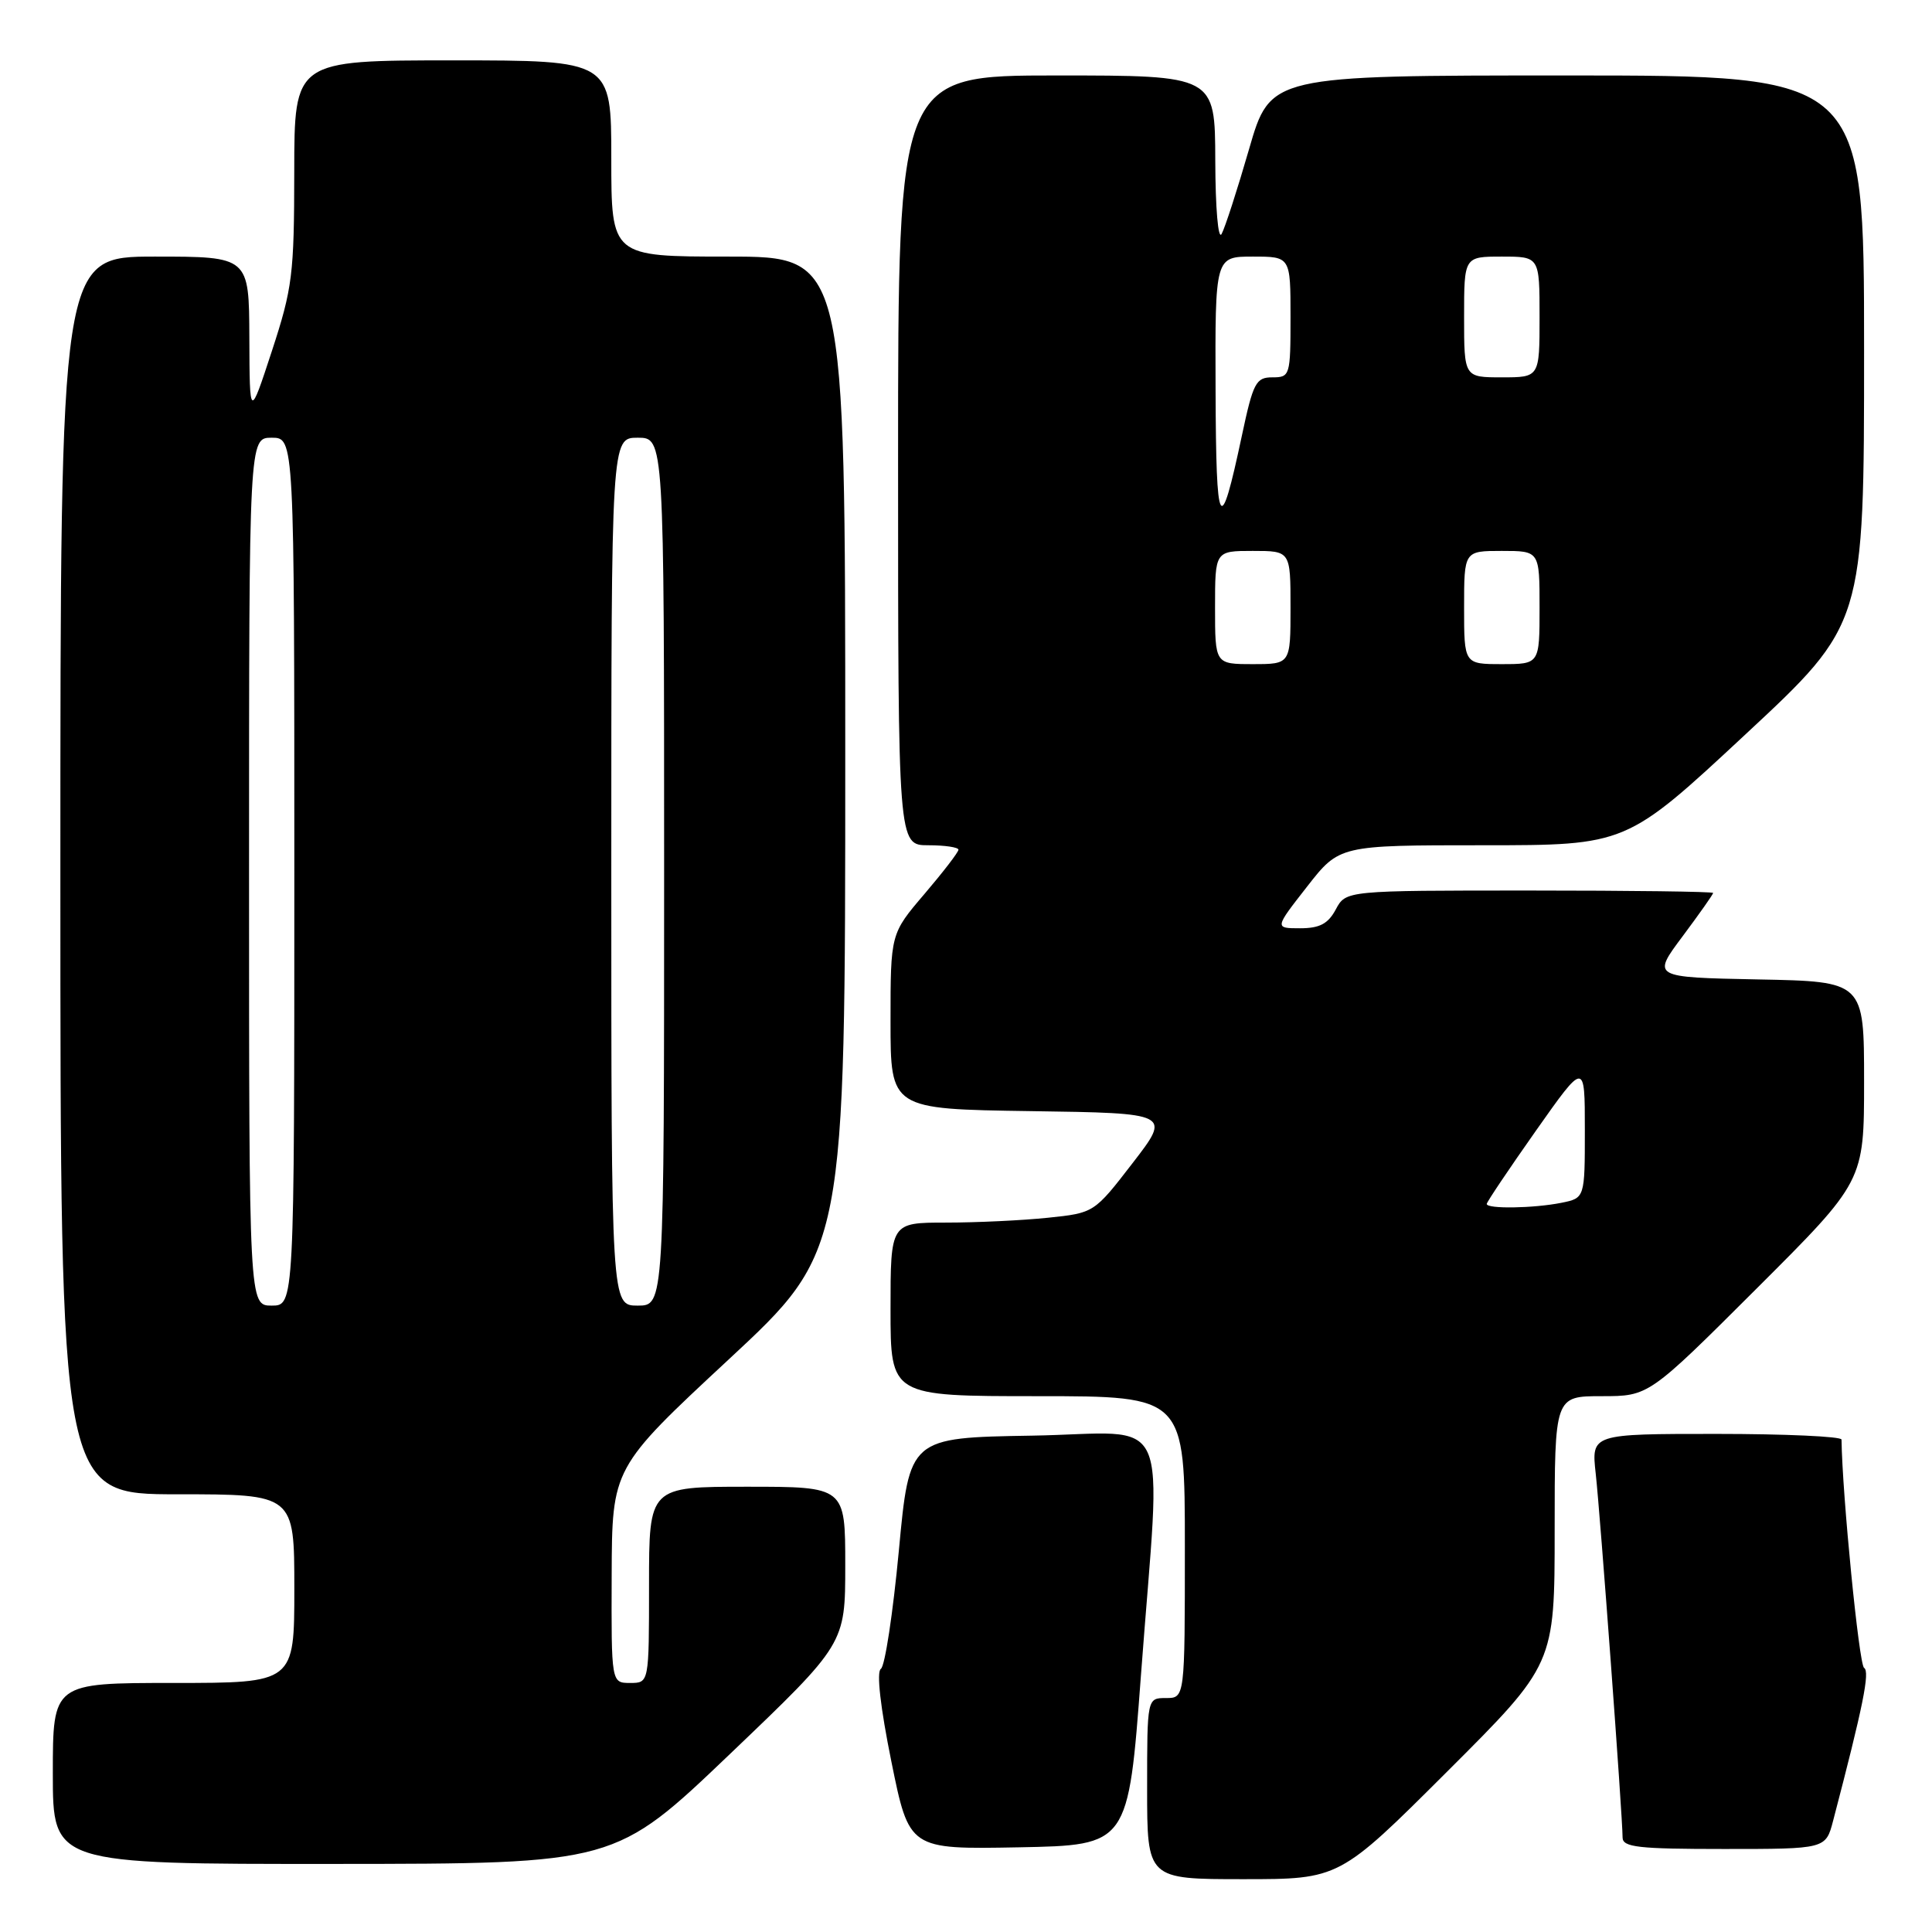 <?xml version="1.0" encoding="UTF-8" standalone="no"?>
<!DOCTYPE svg PUBLIC "-//W3C//DTD SVG 1.1//EN" "http://www.w3.org/Graphics/SVG/1.1/DTD/svg11.dtd" >
<svg xmlns="http://www.w3.org/2000/svg" xmlns:xlink="http://www.w3.org/1999/xlink" version="1.1" viewBox="0 0 256 256">
 <g >
 <path fill="currentColor"
d=" M 191.74 234.76 C 206.00 220.53 206.00 220.53 206.00 202.76 C 206.00 185.00 206.00 185.00 212.24 185.00 C 218.47 185.00 218.47 185.00 232.74 170.76 C 247.00 156.53 247.00 156.53 247.00 143.29 C 247.00 130.05 247.00 130.05 232.95 129.78 C 218.89 129.50 218.89 129.50 222.95 124.07 C 225.18 121.08 227.00 118.50 227.00 118.32 C 227.00 118.14 216.05 118.00 202.67 118.00 C 178.34 118.00 178.34 118.00 177.00 120.50 C 175.98 122.41 174.86 123.00 172.27 123.00 C 168.88 123.00 168.88 123.00 173.18 117.50 C 177.47 112.00 177.47 112.00 196.49 112.00 C 215.50 112.00 215.50 112.00 231.25 97.34 C 247.00 82.69 247.00 82.69 247.00 46.34 C 247.00 10.00 247.00 10.00 207.67 10.00 C 168.33 10.00 168.33 10.00 165.51 19.75 C 163.96 25.11 162.32 30.18 161.87 31.00 C 161.41 31.85 161.05 27.60 161.03 21.25 C 161.00 10.00 161.00 10.00 140.00 10.00 C 119.00 10.00 119.00 10.00 119.00 61.00 C 119.00 112.00 119.00 112.00 123.00 112.00 C 125.20 112.00 127.00 112.27 127.00 112.59 C 127.00 112.92 124.97 115.55 122.50 118.45 C 118.00 123.72 118.00 123.72 118.00 135.34 C 118.00 146.96 118.00 146.96 136.59 147.23 C 155.18 147.50 155.18 147.50 150.08 154.11 C 144.98 160.72 144.98 160.72 138.84 161.36 C 135.47 161.71 129.40 162.00 125.35 162.00 C 118.00 162.00 118.00 162.00 118.00 173.50 C 118.00 185.00 118.00 185.00 137.50 185.00 C 157.00 185.00 157.00 185.00 157.00 205.00 C 157.00 225.00 157.00 225.00 154.50 225.00 C 152.00 225.00 152.00 225.00 152.00 237.00 C 152.00 249.00 152.00 249.00 164.74 249.00 C 177.47 249.00 177.47 249.00 191.74 234.76 Z  M 96.75 232.39 C 112.00 217.82 112.00 217.82 112.00 207.41 C 112.00 197.00 112.00 197.00 99.00 197.00 C 86.00 197.00 86.00 197.00 86.00 210.00 C 86.00 223.00 86.00 223.00 83.50 223.00 C 81.00 223.00 81.00 223.00 81.05 208.75 C 81.10 194.50 81.10 194.50 96.55 180.14 C 112.00 165.78 112.00 165.78 112.00 99.89 C 112.00 34.00 112.00 34.00 96.50 34.00 C 81.00 34.00 81.00 34.00 81.00 21.00 C 81.00 8.00 81.00 8.00 60.00 8.00 C 39.00 8.00 39.00 8.00 38.99 22.75 C 38.98 36.36 38.75 38.19 36.03 46.50 C 33.08 55.50 33.08 55.50 33.04 44.75 C 33.00 34.00 33.00 34.00 20.50 34.00 C 8.00 34.00 8.00 34.00 8.00 116.00 C 8.00 198.00 8.00 198.00 23.50 198.00 C 39.00 198.00 39.00 198.00 39.00 210.50 C 39.00 223.00 39.00 223.00 23.00 223.00 C 7.00 223.00 7.00 223.00 7.00 235.00 C 7.00 247.00 7.00 247.00 44.25 246.98 C 81.50 246.96 81.50 246.96 96.75 232.39 Z  M 151.18 222.00 C 153.87 185.93 155.67 189.91 136.75 190.23 C 120.50 190.50 120.50 190.50 119.10 205.50 C 118.32 213.75 117.26 220.79 116.72 221.13 C 116.12 221.53 116.65 226.20 118.11 233.41 C 120.47 245.05 120.47 245.05 134.98 244.78 C 149.50 244.50 149.50 244.50 151.18 222.00 Z  M 242.90 241.25 C 246.88 226.05 247.80 221.49 247.00 221.00 C 246.33 220.59 244.11 198.08 244.01 190.75 C 244.00 190.34 236.54 190.00 227.43 190.00 C 210.86 190.00 210.86 190.00 211.44 195.25 C 212.04 200.64 215.00 240.72 215.00 243.47 C 215.00 244.77 217.05 245.00 228.46 245.00 C 241.92 245.00 241.92 245.00 242.90 241.25 Z  M 197.00 159.53 C 197.00 159.28 199.93 154.92 203.50 149.85 C 210.00 140.63 210.00 140.63 210.00 149.69 C 210.00 158.75 210.00 158.75 206.88 159.38 C 203.22 160.11 197.00 160.21 197.00 159.53 Z  M 161.00 80.50 C 161.00 73.00 161.00 73.00 166.00 73.00 C 171.00 73.00 171.00 73.00 171.00 80.50 C 171.00 88.00 171.00 88.00 166.00 88.00 C 161.00 88.00 161.00 88.00 161.00 80.50 Z  M 194.00 80.50 C 194.00 73.00 194.00 73.00 199.00 73.00 C 204.00 73.00 204.00 73.00 204.00 80.50 C 204.00 88.00 204.00 88.00 199.00 88.00 C 194.00 88.00 194.00 88.00 194.00 80.50 Z  M 161.07 51.75 C 161.00 34.00 161.00 34.00 166.00 34.00 C 171.00 34.00 171.00 34.00 171.00 42.00 C 171.00 49.78 170.93 50.00 168.60 50.00 C 166.42 50.00 166.05 50.69 164.55 57.75 C 161.65 71.39 161.14 70.50 161.07 51.75 Z  M 194.00 42.00 C 194.00 34.00 194.00 34.00 199.00 34.00 C 204.00 34.00 204.00 34.00 204.00 42.00 C 204.00 50.00 204.00 50.00 199.00 50.00 C 194.00 50.00 194.00 50.00 194.00 42.00 Z  M 33.00 115.50 C 33.00 58.00 33.00 58.00 36.00 58.00 C 39.00 58.00 39.00 58.00 39.00 115.50 C 39.00 173.00 39.00 173.00 36.00 173.00 C 33.00 173.00 33.00 173.00 33.00 115.50 Z  M 81.00 115.50 C 81.00 58.00 81.00 58.00 84.50 58.00 C 88.00 58.00 88.00 58.00 88.00 115.50 C 88.00 173.00 88.00 173.00 84.50 173.00 C 81.00 173.00 81.00 173.00 81.00 115.50 Z "/>
</g>
</svg>